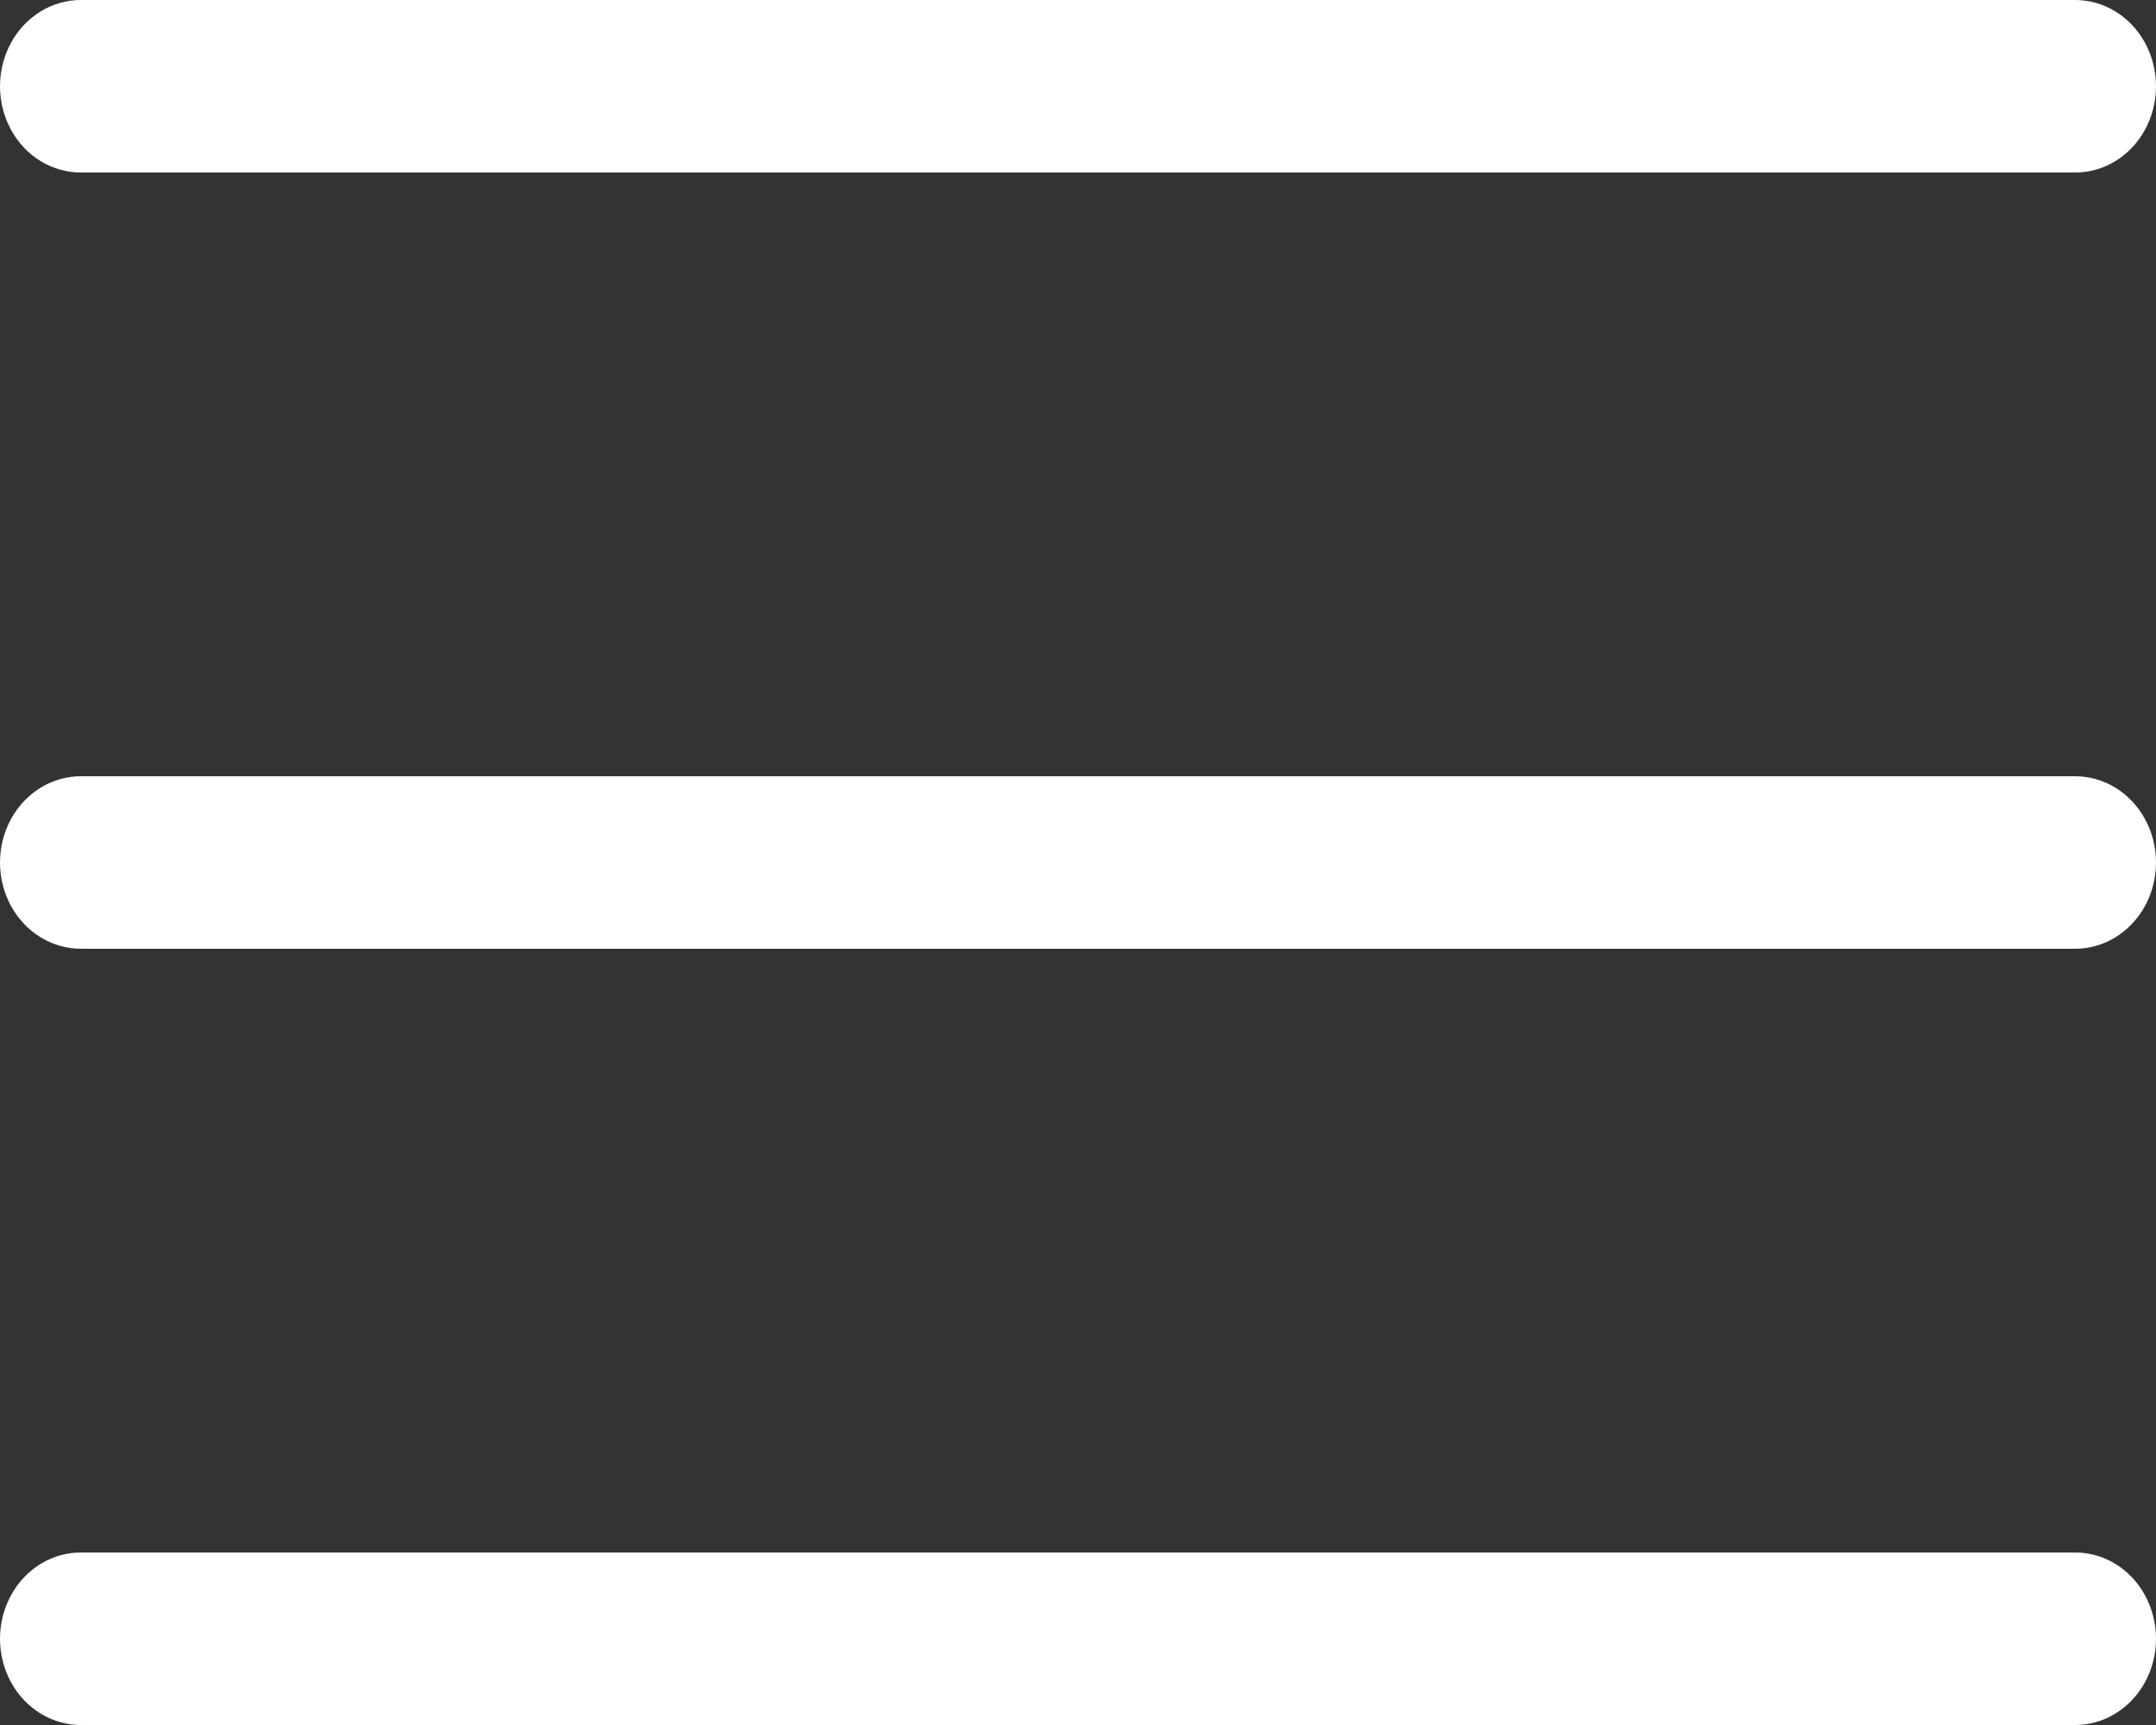 <svg width="20" height="16" viewBox="0 0 20 16" fill="none" xmlns="http://www.w3.org/2000/svg">
<rect x="0" y="0" width="20" height="16" fill="#333333" stroke="none"/>
<path d="M0.76 8.03212e-05C0.49 -0.004 0.238 0.148 0.102 0.397C-0.034 0.646 -0.034 0.954 0.102 1.203C0.238 1.453 0.49 1.604 0.76 1.6H19.24C19.51 1.604 19.762 1.453 19.898 1.203C20.034 0.954 20.034 0.646 19.898 0.397C19.762 0.148 19.51 -0.004 19.24 8.03212e-05H0.76ZM0.76 7.2C0.49 7.196 0.238 7.348 0.102 7.597C-0.034 7.846 -0.034 8.154 0.102 8.403C0.238 8.652 0.49 8.804 0.76 8.8H19.24C19.51 8.804 19.762 8.652 19.898 8.403C20.034 8.154 20.034 7.846 19.898 7.597C19.762 7.348 19.51 7.196 19.24 7.2H0.76ZM0.76 14.4C0.49 14.396 0.238 14.547 0.102 14.797C-0.034 15.046 -0.034 15.354 0.102 15.603C0.238 15.852 0.49 16.004 0.76 16H19.24C19.51 16.004 19.762 15.852 19.898 15.603C20.034 15.354 20.034 15.046 19.898 14.797C19.762 14.547 19.51 14.396 19.24 14.4H0.76Z" fill="white"/>
</svg>
